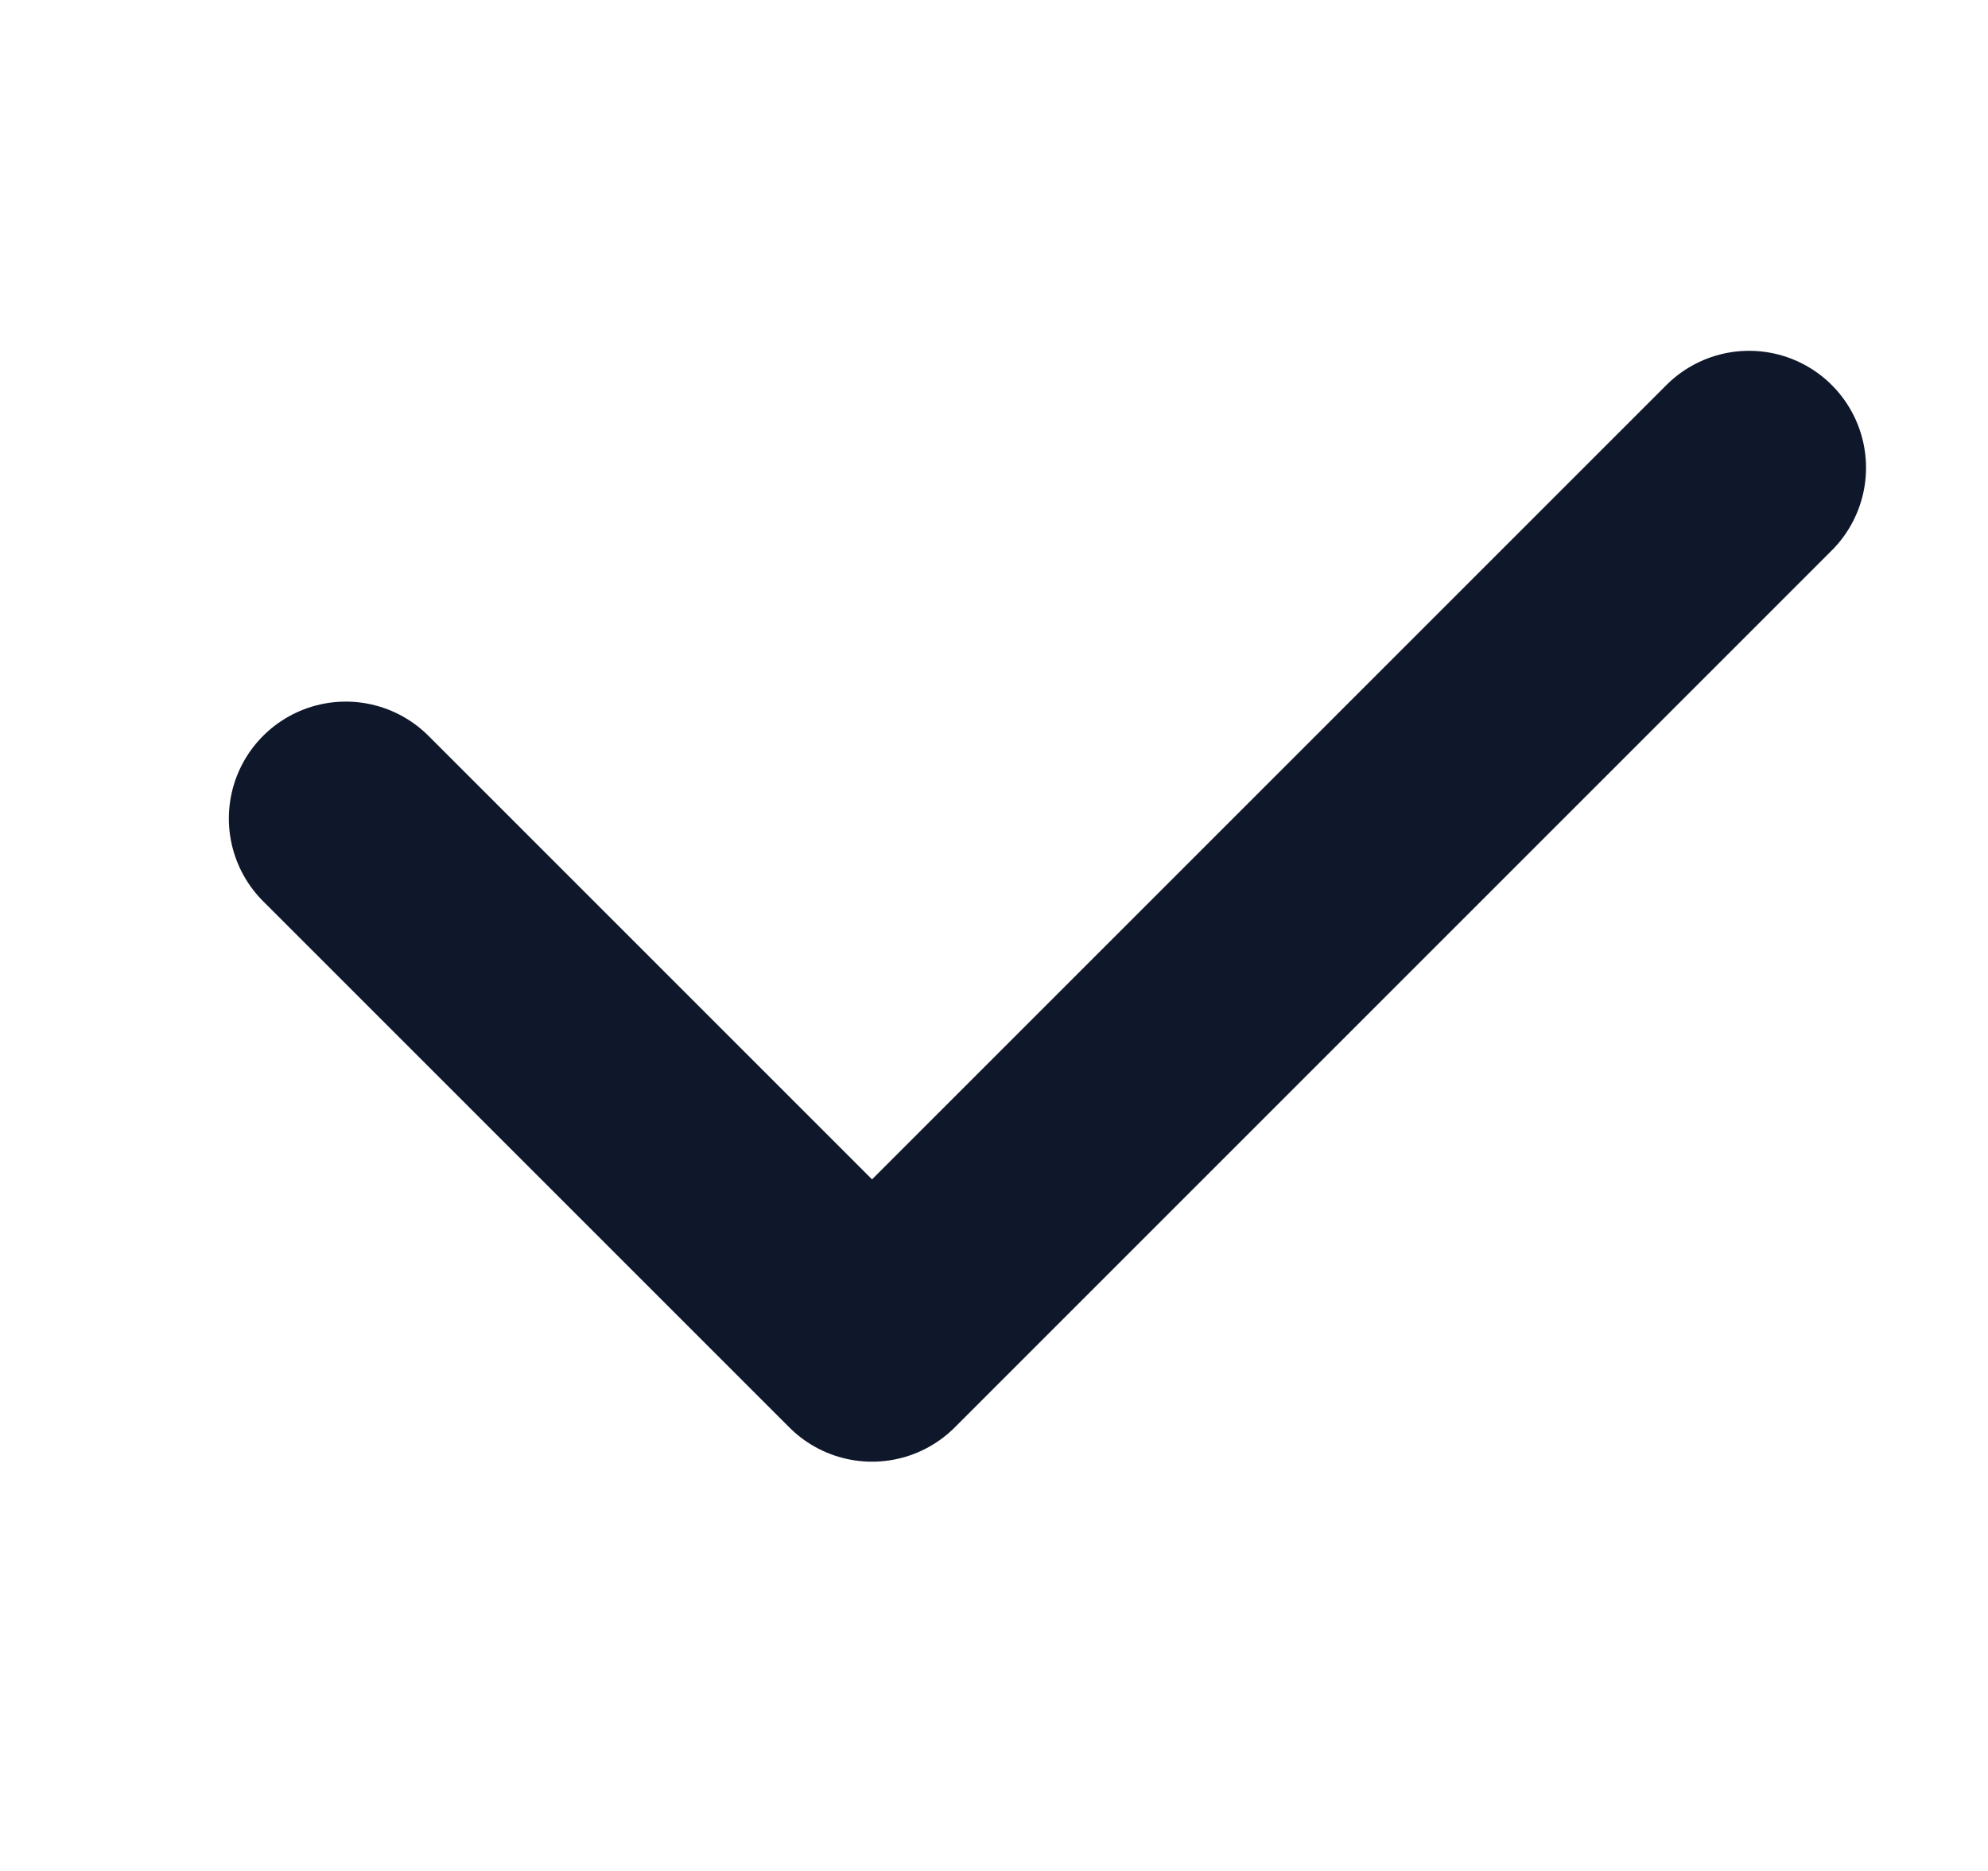 <svg width="17" height="16" viewBox="0 0 17 16" fill="none" xmlns="http://www.w3.org/2000/svg">
<path d="M2.957 7L7.457 11.5L14.957 4" stroke="#0F172A" stroke-width="2" stroke-linecap="round" stroke-linejoin="round"/>
</svg>
